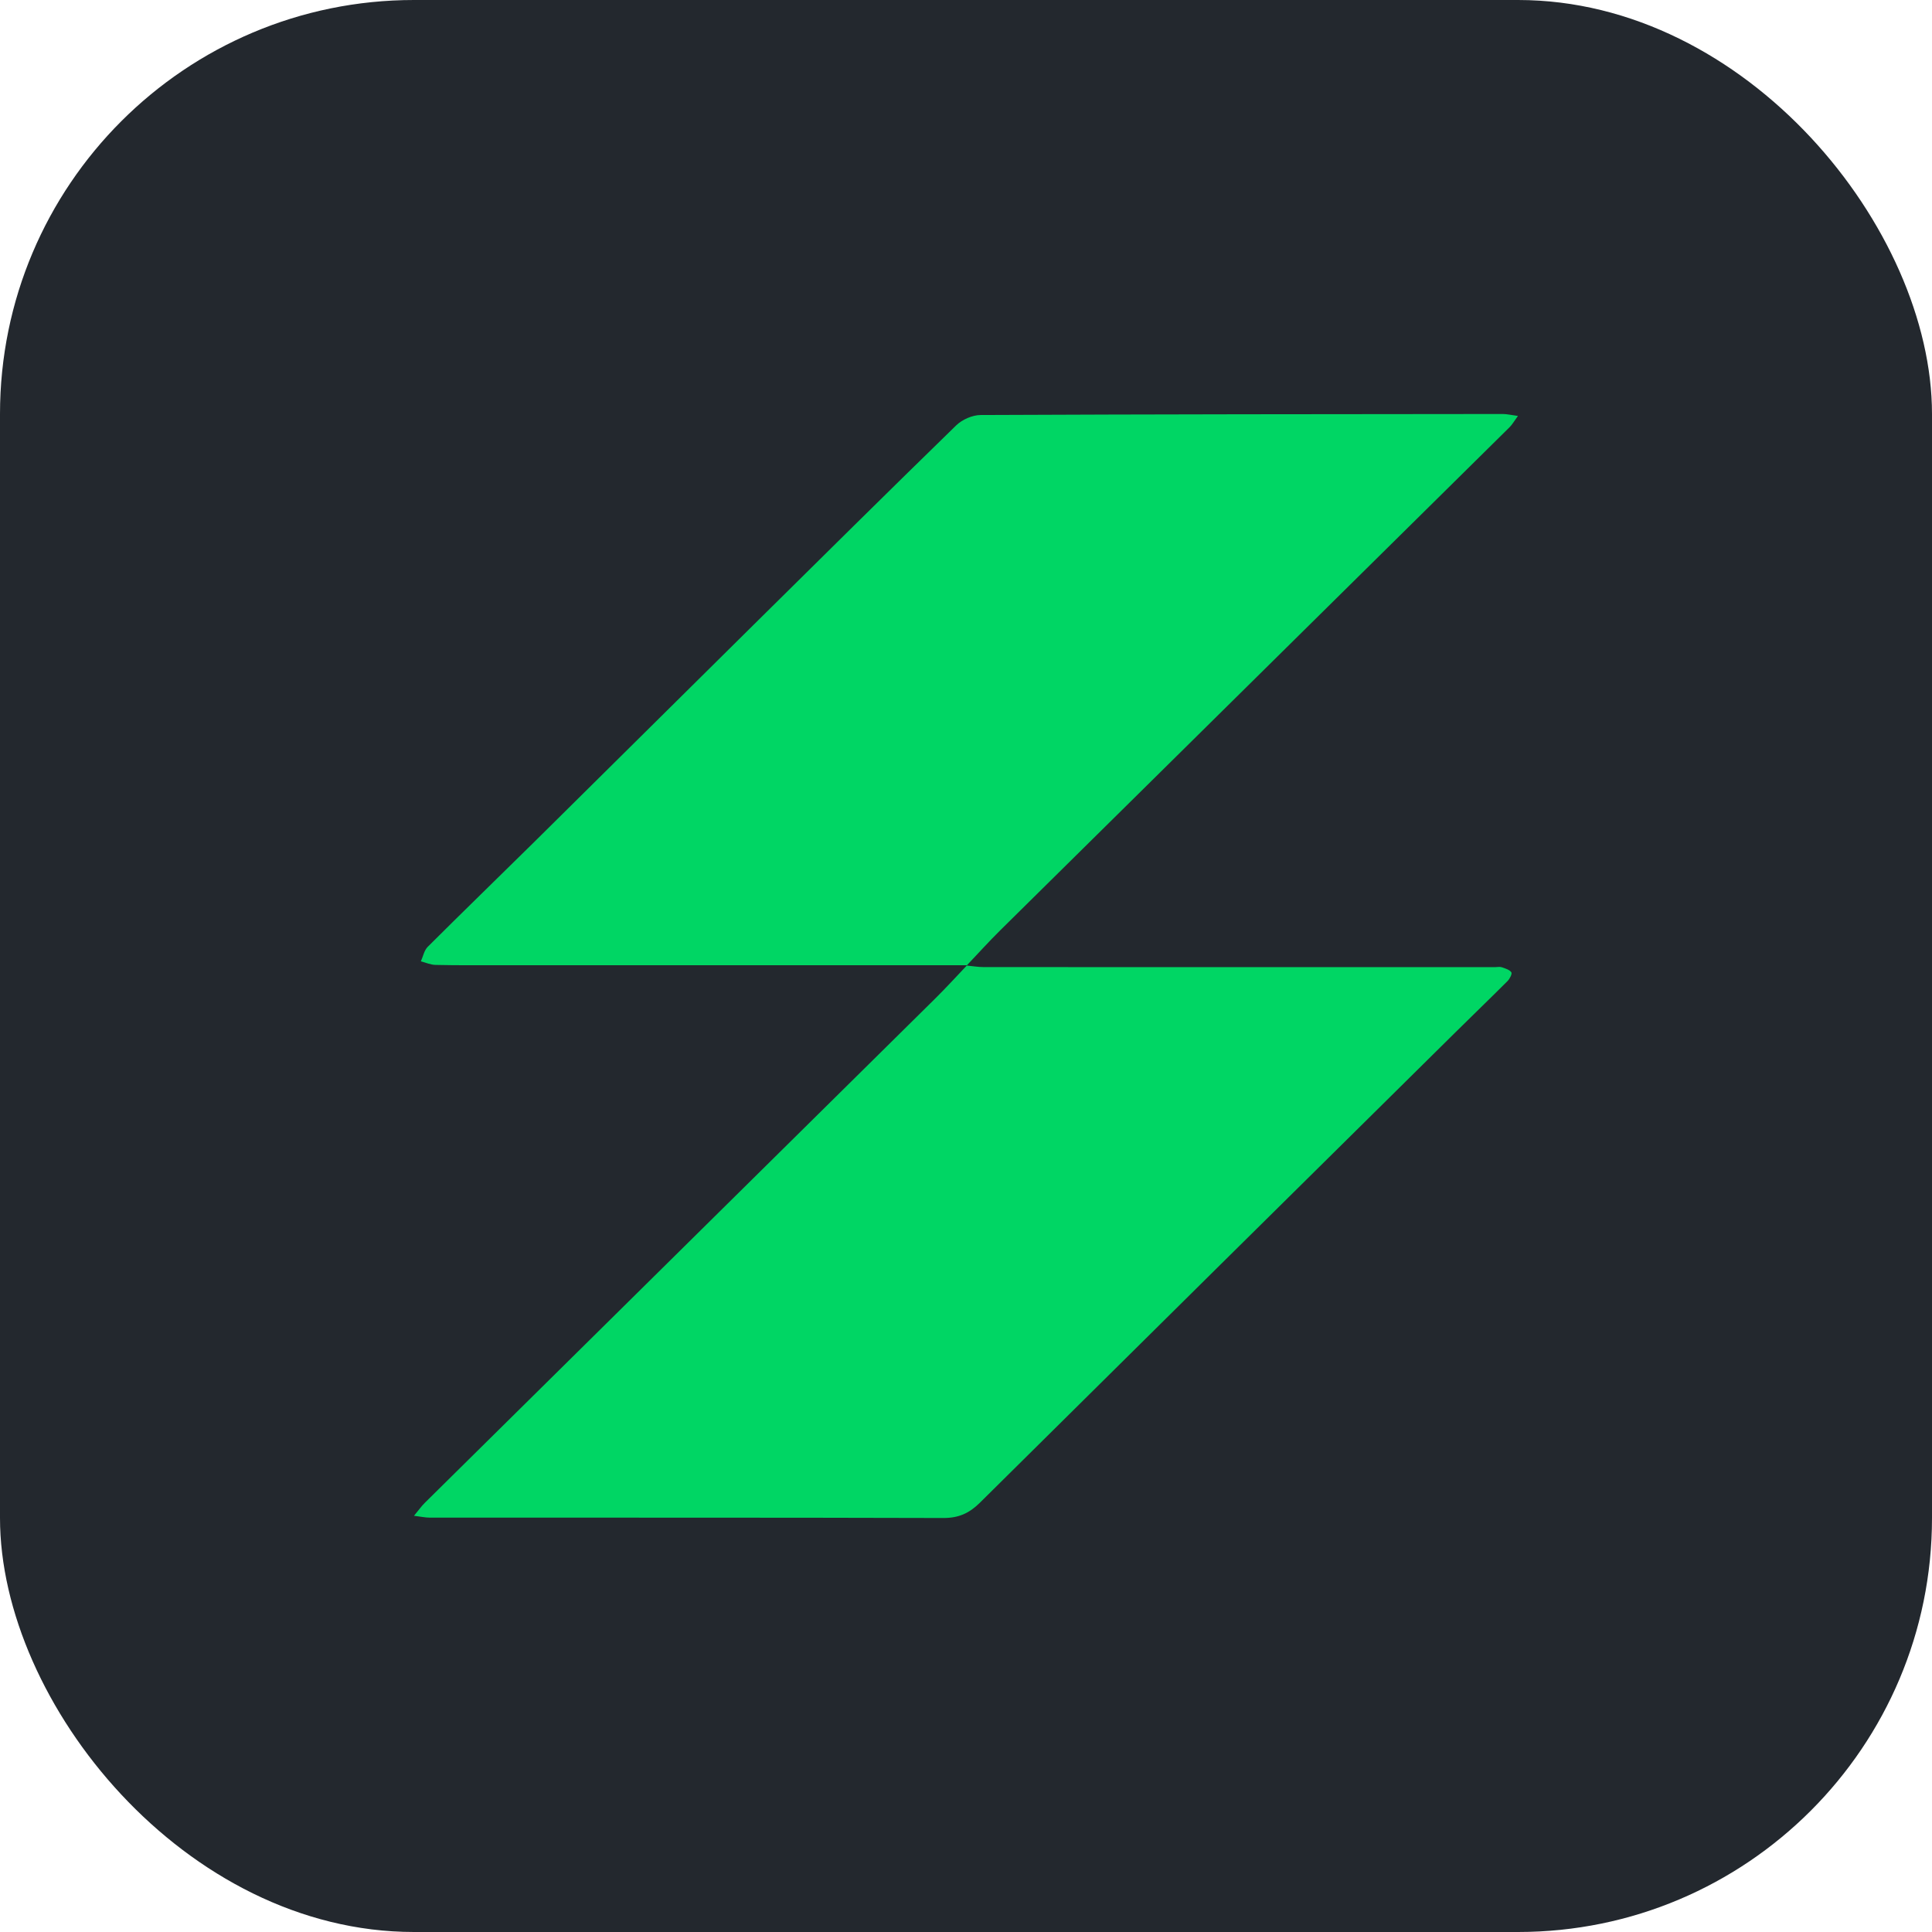 <svg width="140" height="140" viewBox="0 0 140 140" fill="none" xmlns="http://www.w3.org/2000/svg">
<rect width="140" height="140" rx="30" fill="#23282E"/>
<g clip-path="url(#clip0_812_74)">
<path d="M70.078 69.945C58.754 69.945 47.434 69.945 36.11 69.945C34.593 69.945 33.077 69.955 31.56 69.921C31.204 69.914 30.851 69.753 30.498 69.662C30.658 69.306 30.736 68.87 30.994 68.611C33.555 66.055 36.157 63.536 38.732 60.994C44.014 55.771 49.286 50.538 54.568 45.316C59.463 40.476 64.355 35.629 69.287 30.826C69.718 30.406 70.458 30.077 71.055 30.074C83.671 30.017 96.284 30.01 108.894 30C109.196 30 109.498 30.074 109.996 30.141C109.718 30.521 109.586 30.762 109.396 30.951C97.099 43.102 84.791 55.247 72.493 67.402C71.652 68.232 70.862 69.112 70.047 69.968L70.075 69.945H70.078Z" fill="#00D664"/>
<path d="M70.051 69.968C70.465 70.005 70.879 70.079 71.289 70.079C83.641 70.086 95.996 70.082 108.348 70.082C108.511 70.082 108.684 70.042 108.83 70.092C109.081 70.18 109.389 70.267 109.518 70.459C109.59 70.563 109.403 70.929 109.243 71.09C107.975 72.359 106.679 73.606 105.403 74.868C93.93 86.207 82.457 97.546 71.001 108.898C70.251 109.641 69.478 110.003 68.372 110C55.955 109.963 43.536 109.98 31.119 109.973C30.821 109.973 30.522 109.903 30 109.839C30.36 109.406 30.553 109.127 30.79 108.895C43.112 96.72 55.436 84.548 67.754 72.373C68.551 71.587 69.305 70.757 70.078 69.945L70.054 69.968H70.051Z" fill="#00D664"/>
</g>
<defs>
<clipPath id="clip0_812_74">
<rect width="80" height="80" fill="white" transform="translate(30 30)"/>
</clipPath>
</defs>
</svg>
